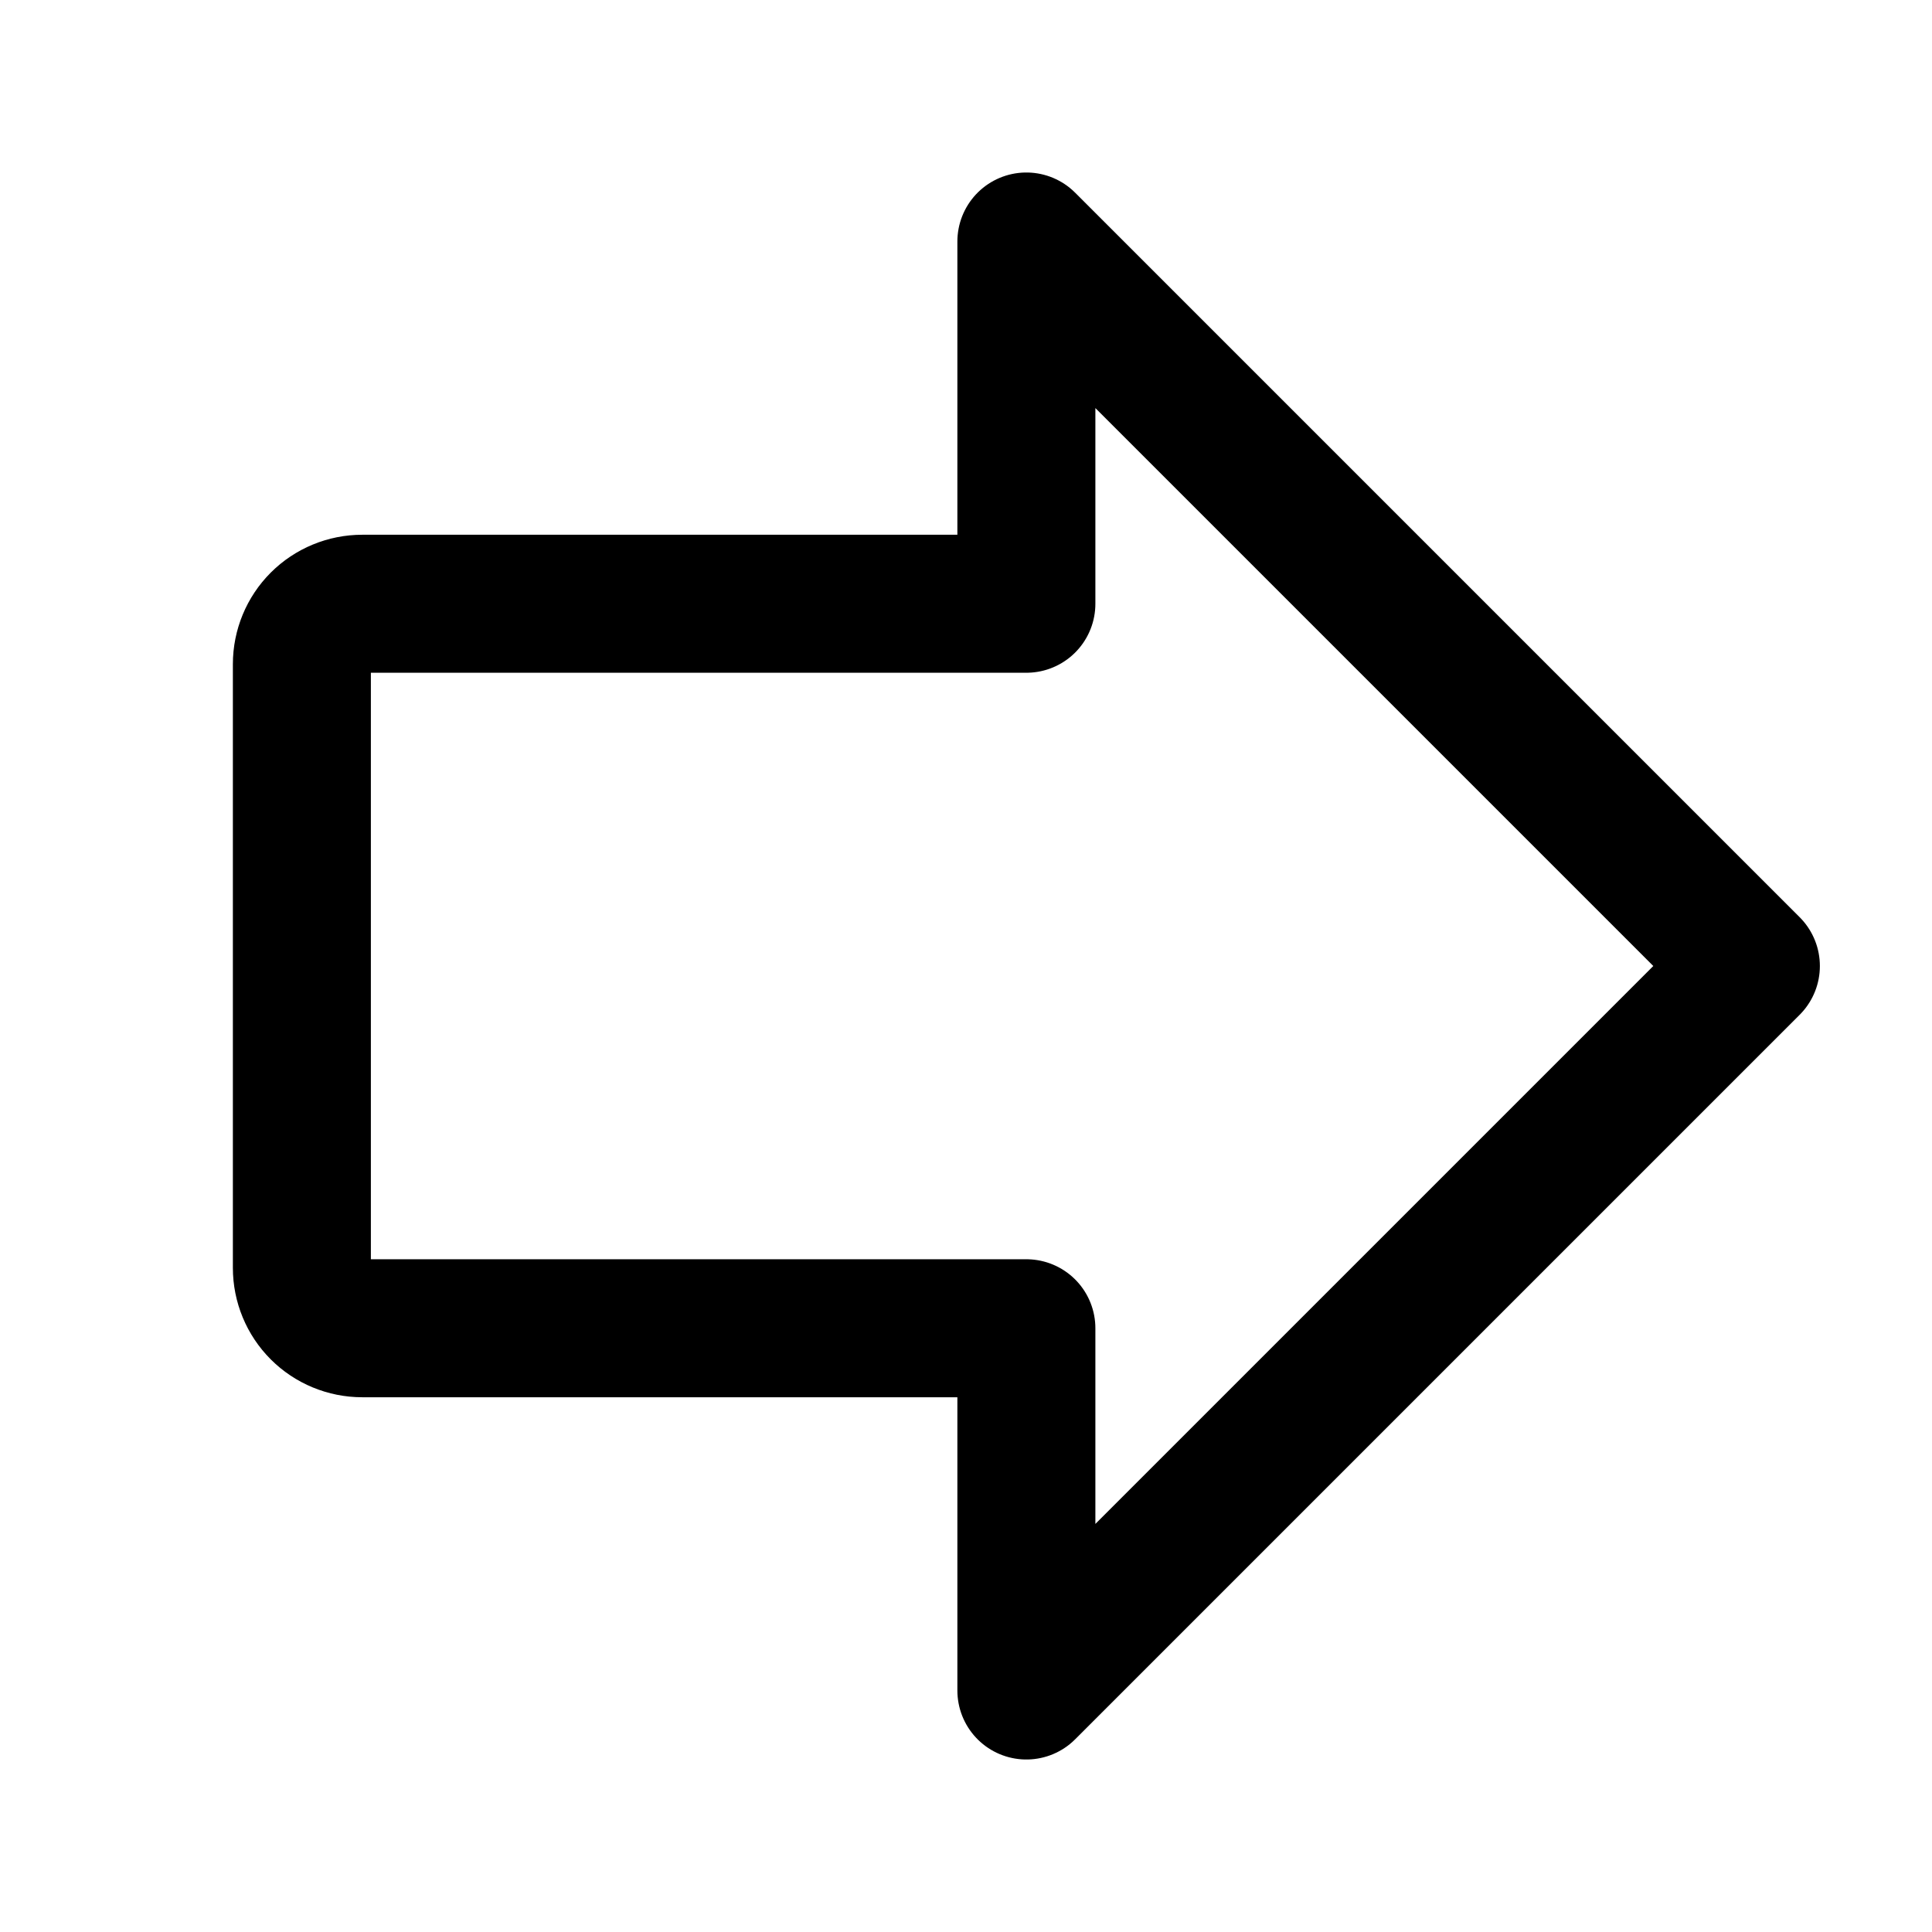 <svg width="28" height="28" viewBox="0 0 28 28" fill="none" xmlns="http://www.w3.org/2000/svg">
<path d="M14.875 3.5L25.375 14L14.875 24.5V19.25H5.25C5.018 19.25 4.795 19.158 4.631 18.994C4.467 18.83 4.375 18.607 4.375 18.375V9.625C4.375 9.393 4.467 9.17 4.631 9.006C4.795 8.842 5.018 8.75 5.25 8.75H14.875V3.5Z" stroke="black" stroke-width="2" stroke-linecap="round" stroke-linejoin="round"/>
</svg>
